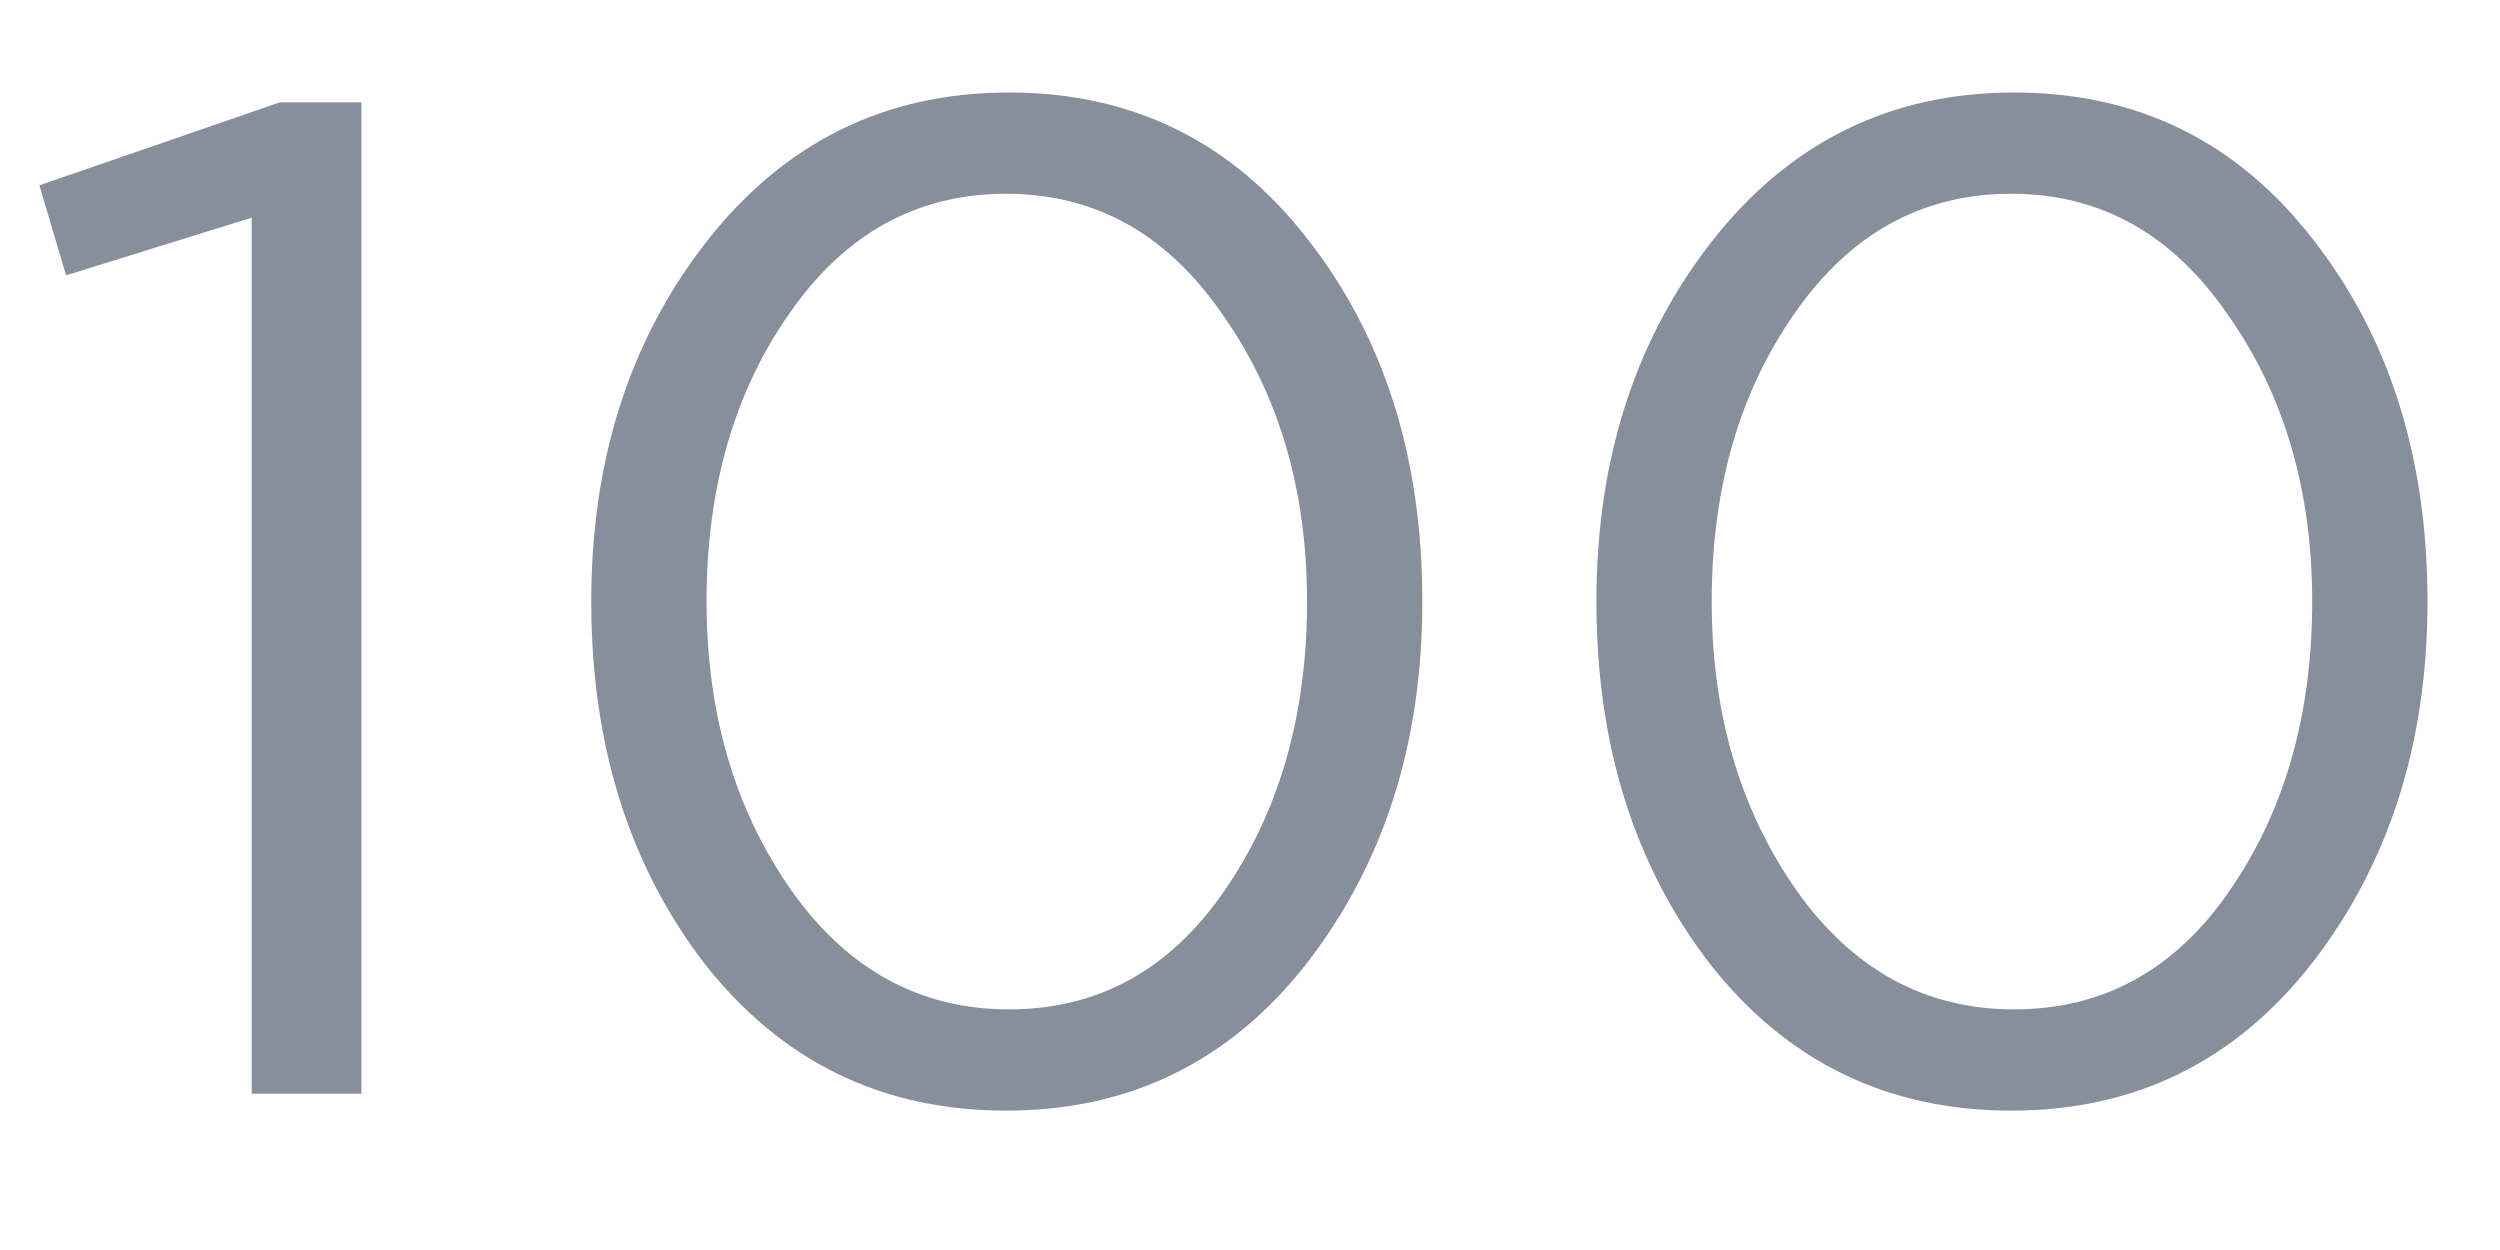 <svg width="16" height="8" viewBox="0 0 16 8" fill="none" xmlns="http://www.w3.org/2000/svg">
<path d="M1.611 7V1.393L0.423 1.762L0.252 1.186L1.791 0.655H2.313V7H1.611ZM8.365 6.163C7.873 6.793 7.231 7.108 6.439 7.108C5.647 7.108 5.005 6.796 4.513 6.172C4.027 5.542 3.784 4.768 3.784 3.85C3.784 2.944 4.03 2.176 4.522 1.546C5.02 0.91 5.665 0.592 6.457 0.592C7.249 0.592 7.888 0.907 8.374 1.537C8.86 2.161 9.103 2.932 9.103 3.85C9.103 4.756 8.857 5.527 8.365 6.163ZM5.062 5.695C5.422 6.205 5.887 6.46 6.457 6.46C7.027 6.46 7.486 6.208 7.834 5.704C8.188 5.194 8.365 4.576 8.365 3.85C8.365 3.136 8.185 2.524 7.825 2.014C7.471 1.498 7.009 1.24 6.439 1.24C5.869 1.24 5.407 1.495 5.053 2.005C4.699 2.509 4.522 3.124 4.522 3.85C4.522 4.564 4.702 5.179 5.062 5.695ZM14.798 6.163C14.306 6.793 13.664 7.108 12.872 7.108C12.08 7.108 11.438 6.796 10.946 6.172C10.46 5.542 10.217 4.768 10.217 3.85C10.217 2.944 10.463 2.176 10.955 1.546C11.453 0.91 12.098 0.592 12.89 0.592C13.682 0.592 14.321 0.907 14.807 1.537C15.293 2.161 15.536 2.932 15.536 3.85C15.536 4.756 15.29 5.527 14.798 6.163ZM11.495 5.695C11.855 6.205 12.32 6.46 12.89 6.46C13.46 6.46 13.919 6.208 14.267 5.704C14.621 5.194 14.798 4.576 14.798 3.85C14.798 3.136 14.618 2.524 14.258 2.014C13.904 1.498 13.442 1.24 12.872 1.24C12.302 1.24 11.84 1.495 11.486 2.005C11.132 2.509 10.955 3.124 10.955 3.85C10.955 4.564 11.135 5.179 11.495 5.695Z" fill="#878E9C"/>
</svg>

